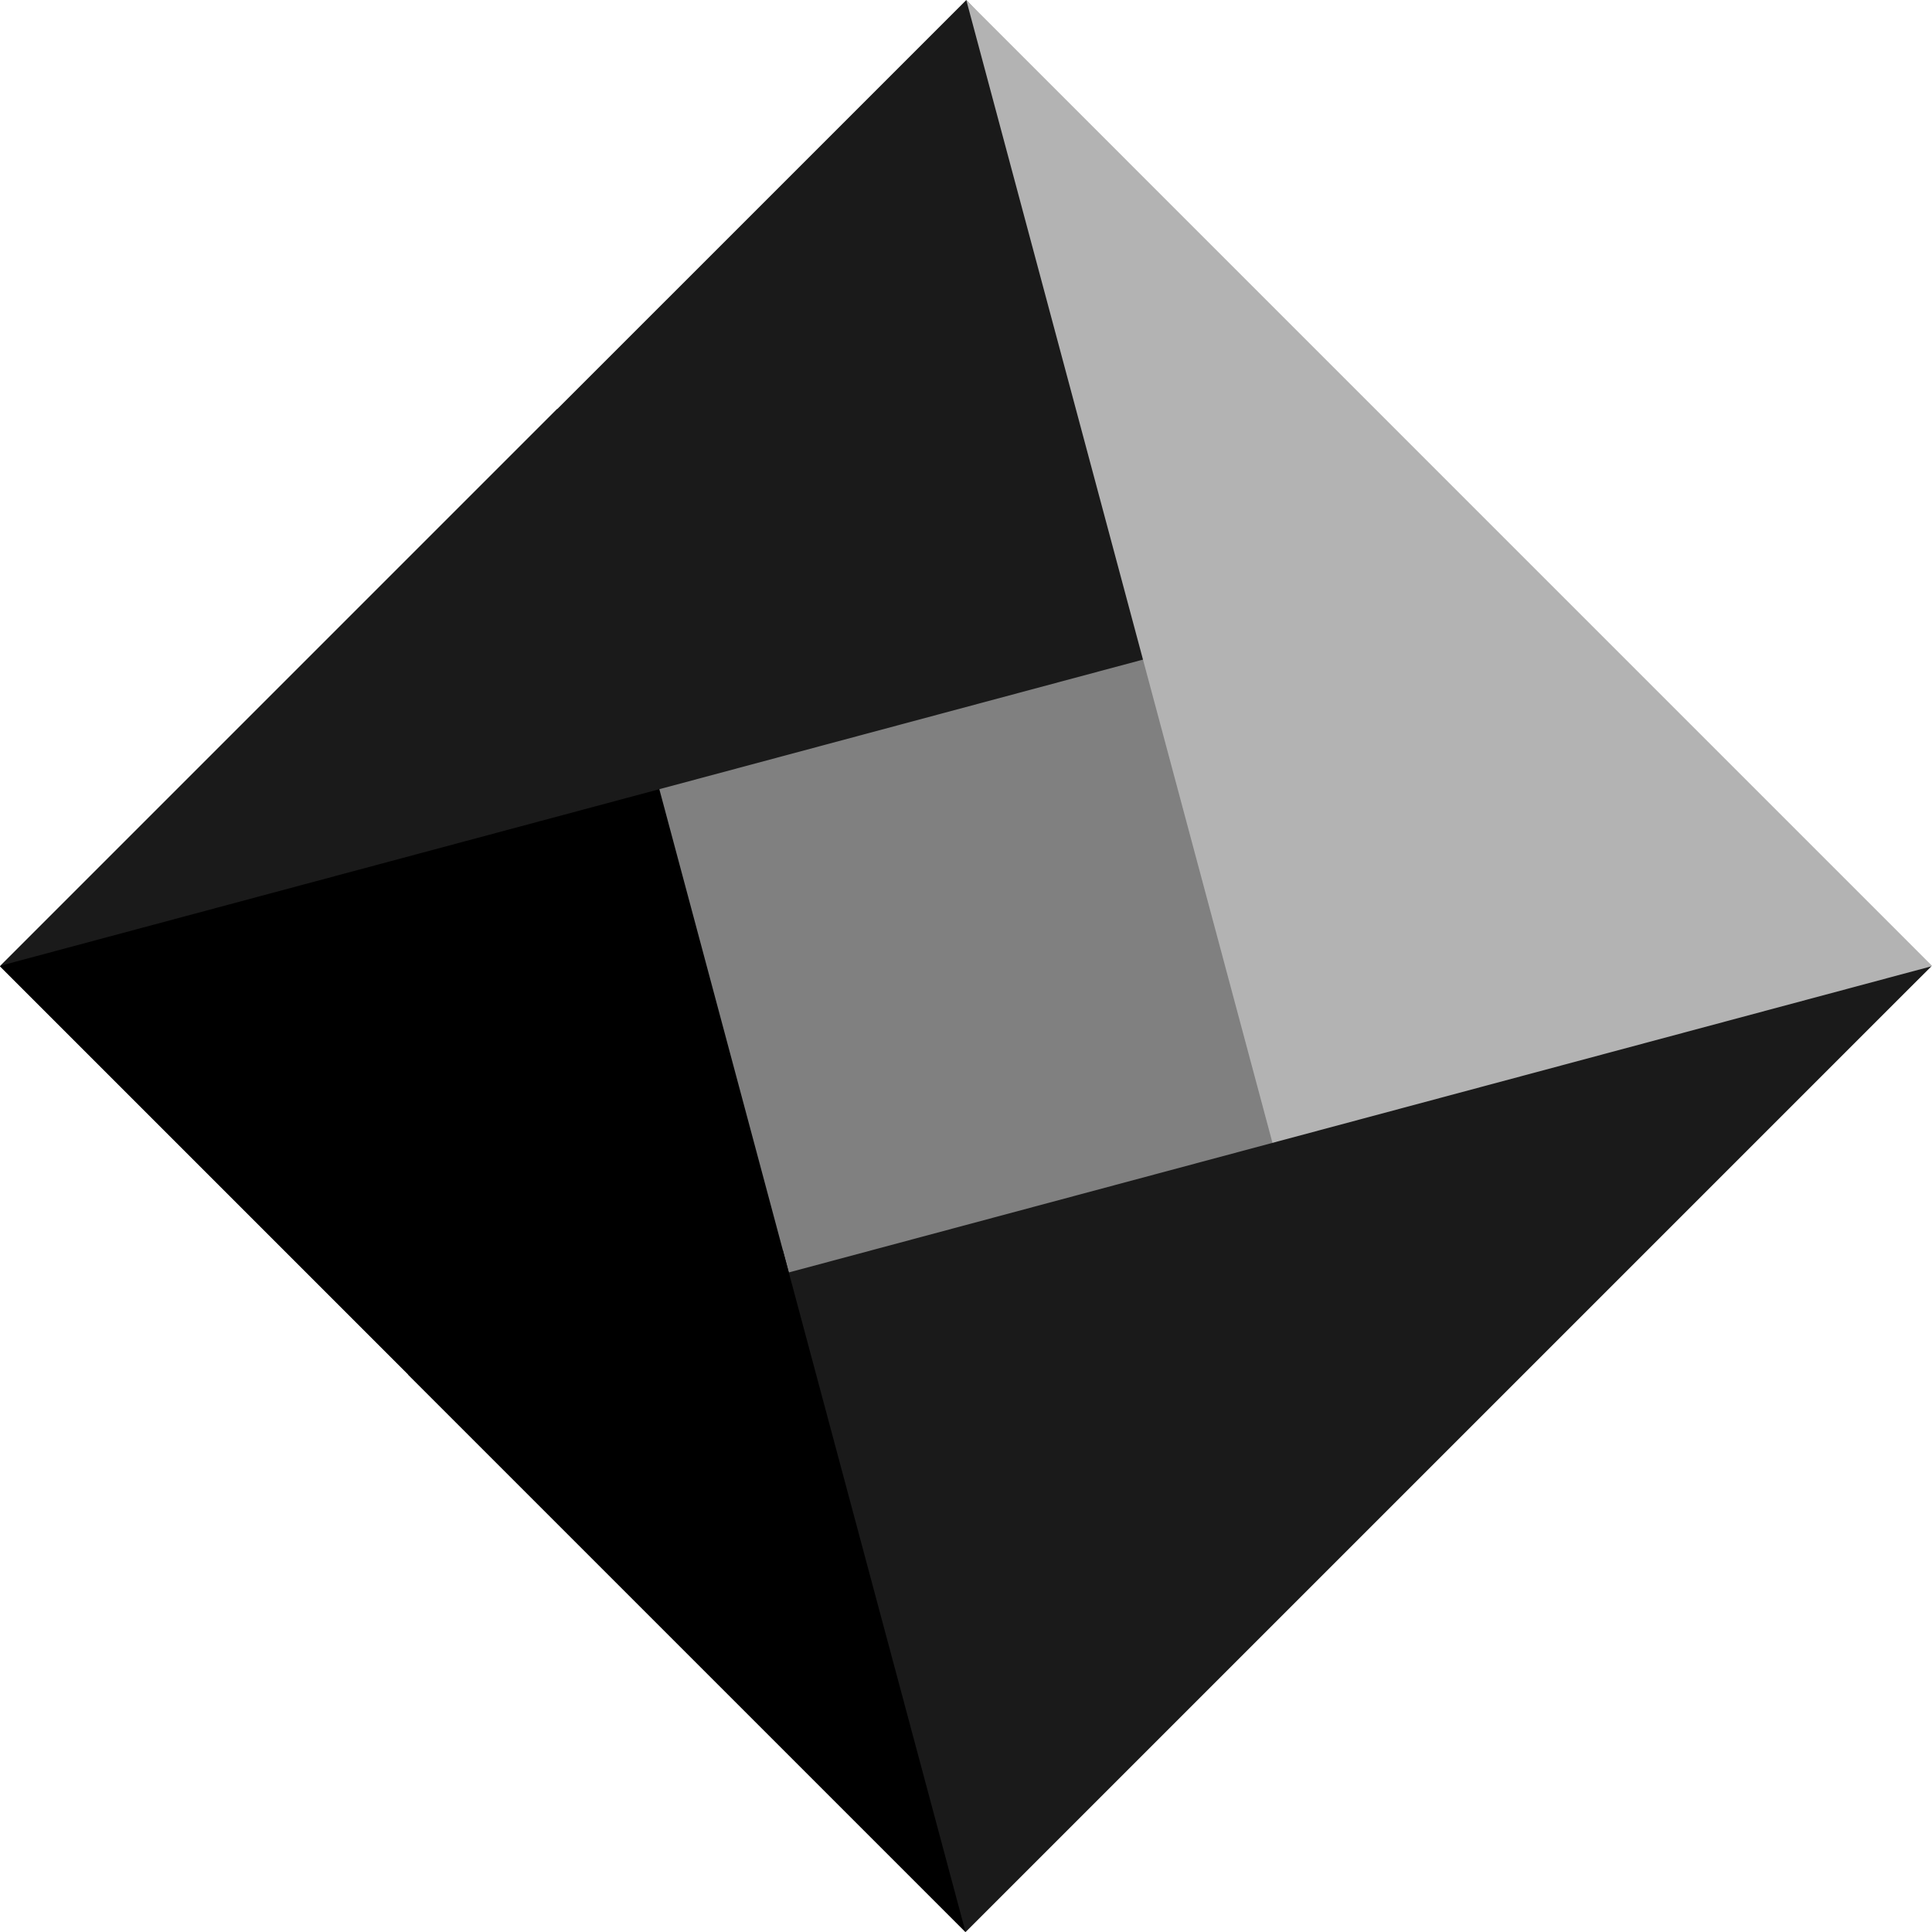 <svg width="66.352mm" height="66.352mm" version="1.1" viewBox="0 0 66.352 66.352" xmlns="http://www.w3.org/2000/svg">
 <g transform="translate(186.63 13.611)" fill-rule="evenodd">
  <polygon transform="matrix(.137 0 0 -.137 -316.03 98.582)" points="1061.7 576.87 1187.1 702.3 1312.5 576.87 1187.1 451.45" clip-rule="evenodd" fill="#808080"/>
  <g>
   <path d="m-153.47 52.741-33.165-33.166 19.148-19.149z"/>
   <path d="m-186.61 19.555 33.166-33.165 18.019 19.45z" fill="#1a1a1a"/>
   <path d="m-140.42 35.001c6.383-6.383 13.758-9.061 20.141-15.444-11.055-11.056-22.111-22.112-33.166-33.168l11.233 41.925z" fill="#b3b3b3"/>
   <path d="m-120.3 19.576-33.166 33.165-19.149-19.148z" fill="#1a1a1a"/>
   <path d="m-153.47 52.741-19.148-19.148 12.872-4.272z"/>
  </g>
 </g>
</svg>
